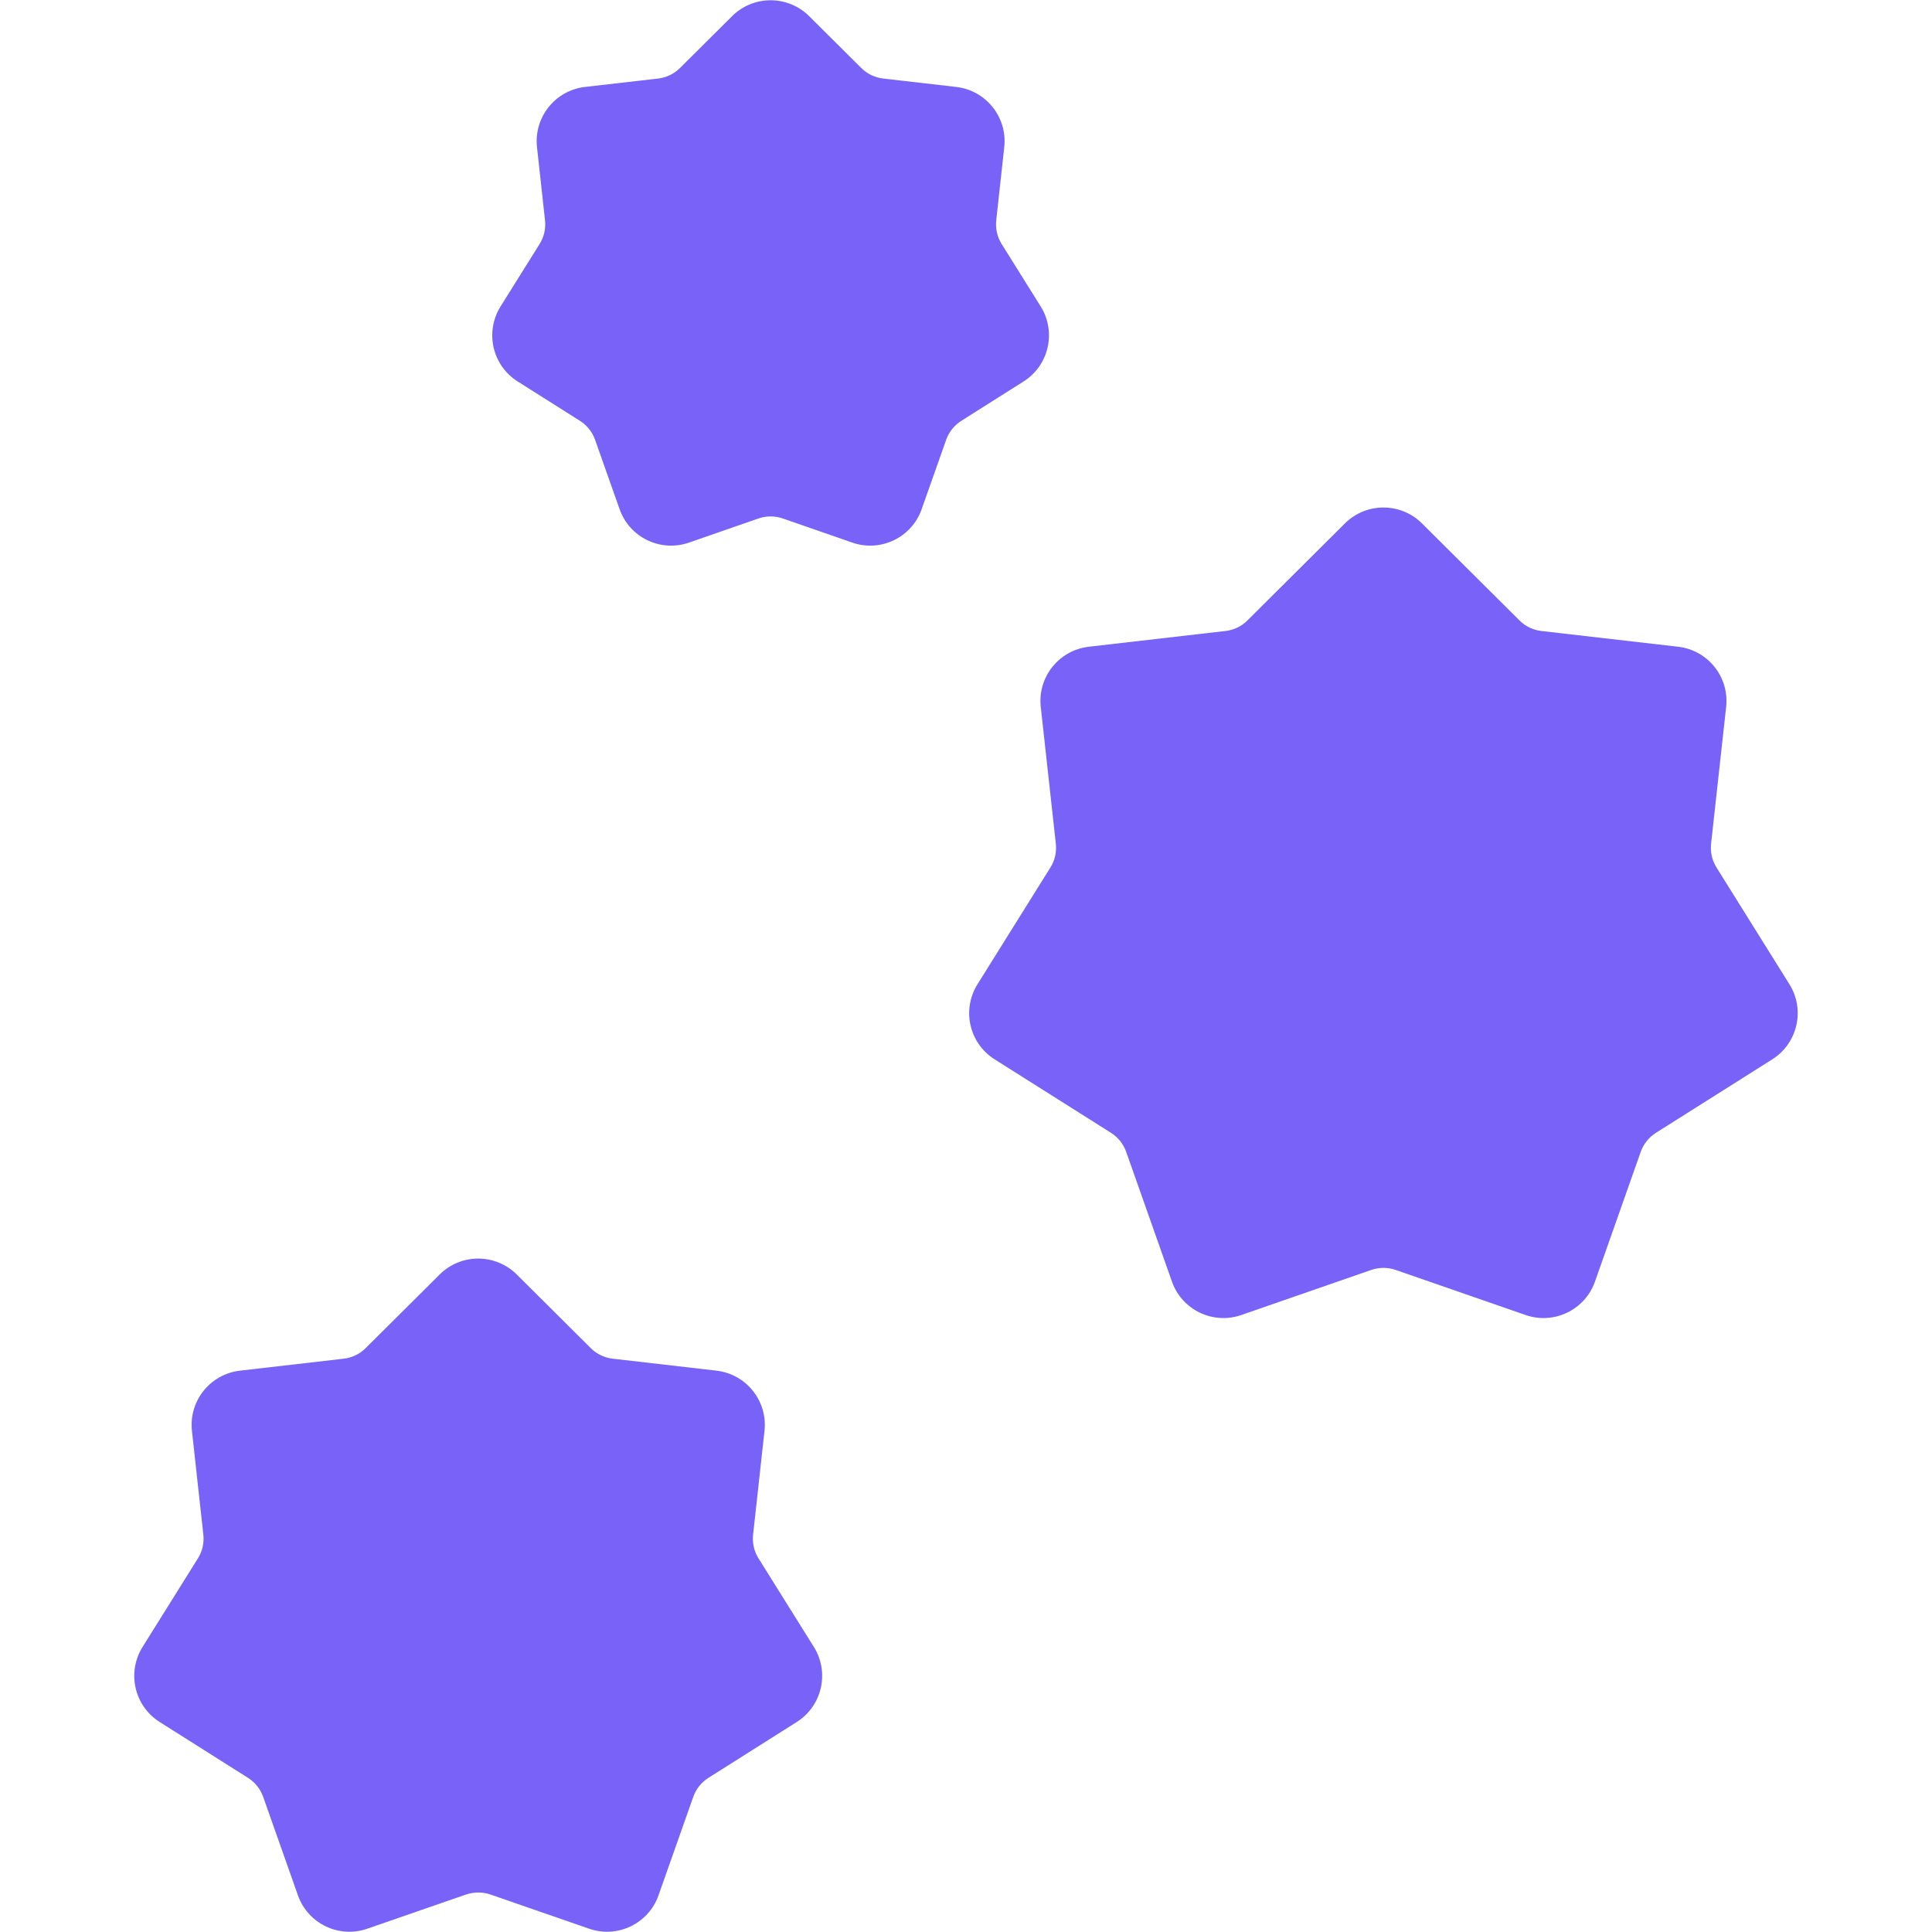 <?xml version="1.0" encoding="UTF-8"?>
<svg id="Layer_6" data-name="Layer 6" xmlns="http://www.w3.org/2000/svg" viewBox="0 0 200 200">
  <defs>
    <style>
      .cls-1 {
        fill: #7862f7;
      }
    </style>
  </defs>
  <path class="cls-1" d="M78.52,53.67l-7.2,2.5c-2.94,1.02-6.15-.53-7.18-3.46l-2.54-7.19c-.29-.81-.84-1.5-1.57-1.96l-6.44-4.07c-2.63-1.66-3.42-5.13-1.77-7.77l4.04-6.46c.46-.73.65-1.59.56-2.45l-.83-7.58c-.34-3.09,1.88-5.87,4.97-6.23l7.57-.87c.85-.1,1.65-.48,2.26-1.09l5.4-5.37c2.2-2.19,5.76-2.19,7.97,0l5.4,5.37c.61.61,1.41.99,2.26,1.09l7.57.87c3.09.36,5.31,3.14,4.97,6.23l-.83,7.58c-.09.86.1,1.72.56,2.45l4.04,6.46c1.65,2.64.85,6.11-1.77,7.77l-6.44,4.07c-.73.46-1.28,1.15-1.57,1.96l-2.54,7.19c-1.03,2.93-4.24,4.48-7.18,3.46l-7.2-2.5c-.81-.28-1.7-.28-2.51,0Z"/>
  <path class="cls-1" d="M48.24,196.12l-10.22,3.54c-2.94,1.02-6.15-.53-7.18-3.46l-3.6-10.2c-.29-.81-.84-1.5-1.57-1.96l-9.14-5.78c-2.63-1.66-3.42-5.13-1.77-7.77l5.73-9.17c.46-.73.65-1.59.56-2.45l-1.18-10.75c-.34-3.09,1.88-5.87,4.97-6.23l10.75-1.24c.85-.1,1.65-.48,2.26-1.09l7.67-7.63c2.2-2.19,5.76-2.19,7.97,0l7.67,7.63c.61.61,1.41.99,2.26,1.09l10.75,1.24c3.09.36,5.31,3.14,4.97,6.23l-1.18,10.75c-.09.86.1,1.72.56,2.45l5.73,9.17c1.65,2.64.85,6.11-1.77,7.77l-9.14,5.78c-.73.46-1.28,1.15-1.57,1.96l-3.6,10.2c-1.03,2.93-4.24,4.48-7.18,3.46l-10.22-3.54c-.81-.28-1.7-.28-2.51,0Z"/>
  <path class="cls-1" d="M141.96,131.46l-13.46,4.67c-2.94,1.02-6.15-.53-7.18-3.46l-4.74-13.44c-.29-.81-.84-1.5-1.57-1.96l-12.05-7.61c-2.63-1.66-3.42-5.13-1.77-7.77l7.55-12.09c.46-.73.65-1.59.56-2.45l-1.56-14.17c-.34-3.09,1.88-5.87,4.97-6.23l14.16-1.63c.85-.1,1.65-.48,2.26-1.09l10.1-10.05c2.2-2.19,5.76-2.19,7.97,0l10.1,10.05c.61.61,1.41.99,2.26,1.09l14.16,1.63c3.09.36,5.31,3.14,4.97,6.23l-1.56,14.17c-.09.86.1,1.72.56,2.45l7.55,12.09c1.65,2.64.85,6.11-1.77,7.77l-12.05,7.61c-.73.46-1.28,1.15-1.57,1.96l-4.74,13.44c-1.03,2.93-4.24,4.48-7.18,3.46l-13.46-4.67c-.81-.28-1.7-.28-2.51,0Z"/>
</svg>